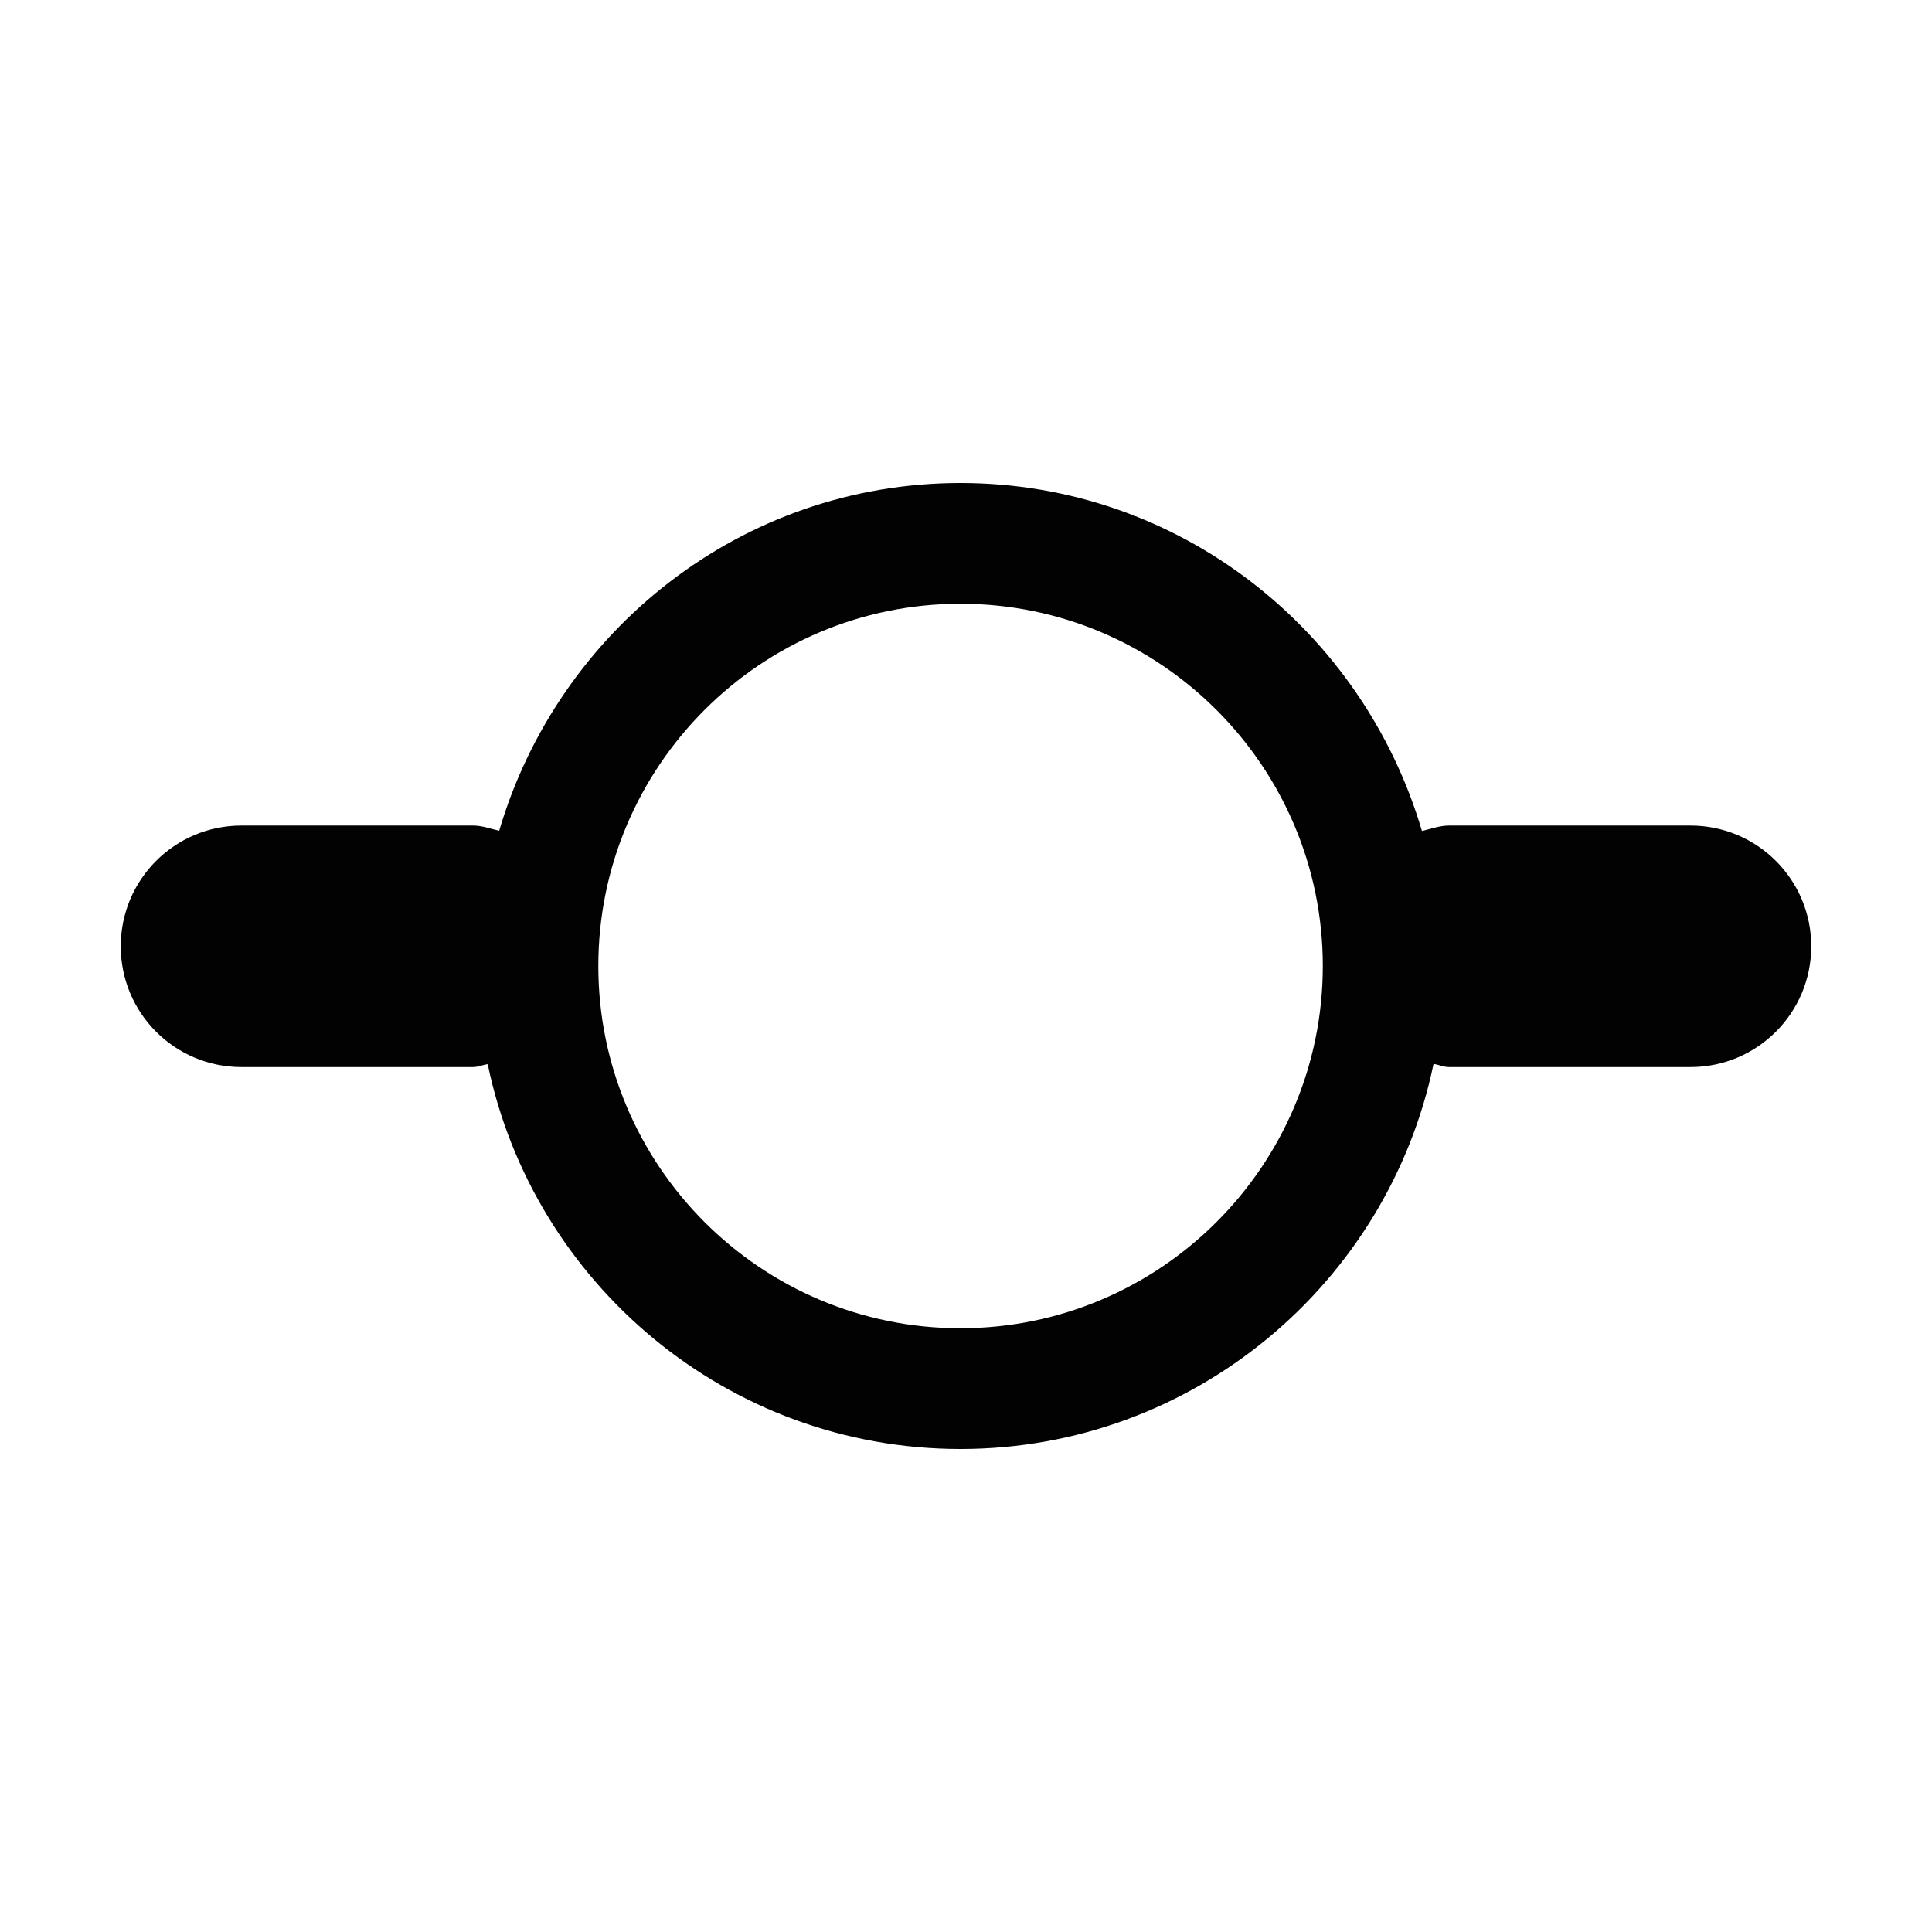 <?xml version="1.0" encoding="utf-8"?>
<!-- Generator: Adobe Illustrator 16.0.0, SVG Export Plug-In . SVG Version: 6.00 Build 0)  -->
<!DOCTYPE svg PUBLIC "-//W3C//DTD SVG 1.1//EN" "http://www.w3.org/Graphics/SVG/1.1/DTD/svg11.dtd">
<svg version="1.1" id="Layer_1" xmlns="http://www.w3.org/2000/svg" xmlns:xlink="http://www.w3.org/1999/xlink" x="0px" y="0px"
	 width="16px" height="16px" viewBox="0 0 16 16" enable-background="new 0 0 16 16" xml:space="preserve">
<path fill="#020202" d="M14,6.837h-2c-0.079,0-0.149,0.028-0.224,0.045C11.288,5.224,9.77,4,7.954,4C6.14,4,4.622,5.223,4.134,6.88
	c-0.072-0.016-0.14-0.043-0.216-0.043H2c-0.553,0-1,0.447-1,1s0.447,1,1,1h1.918c0.043,0,0.08-0.019,0.121-0.024
	C4.416,10.629,6.027,12,7.954,12c1.928,0,3.541-1.372,3.918-3.189C11.916,8.817,11.954,8.837,12,8.837h2c0.552,0,1-0.447,1-1
	S14.552,6.837,14,6.837z M7.954,11C6.3,11,4.955,9.654,4.955,8S6.3,5,7.954,5c1.654,0,3.001,1.346,3.001,3S9.608,11,7.954,11z"/>
</svg>
